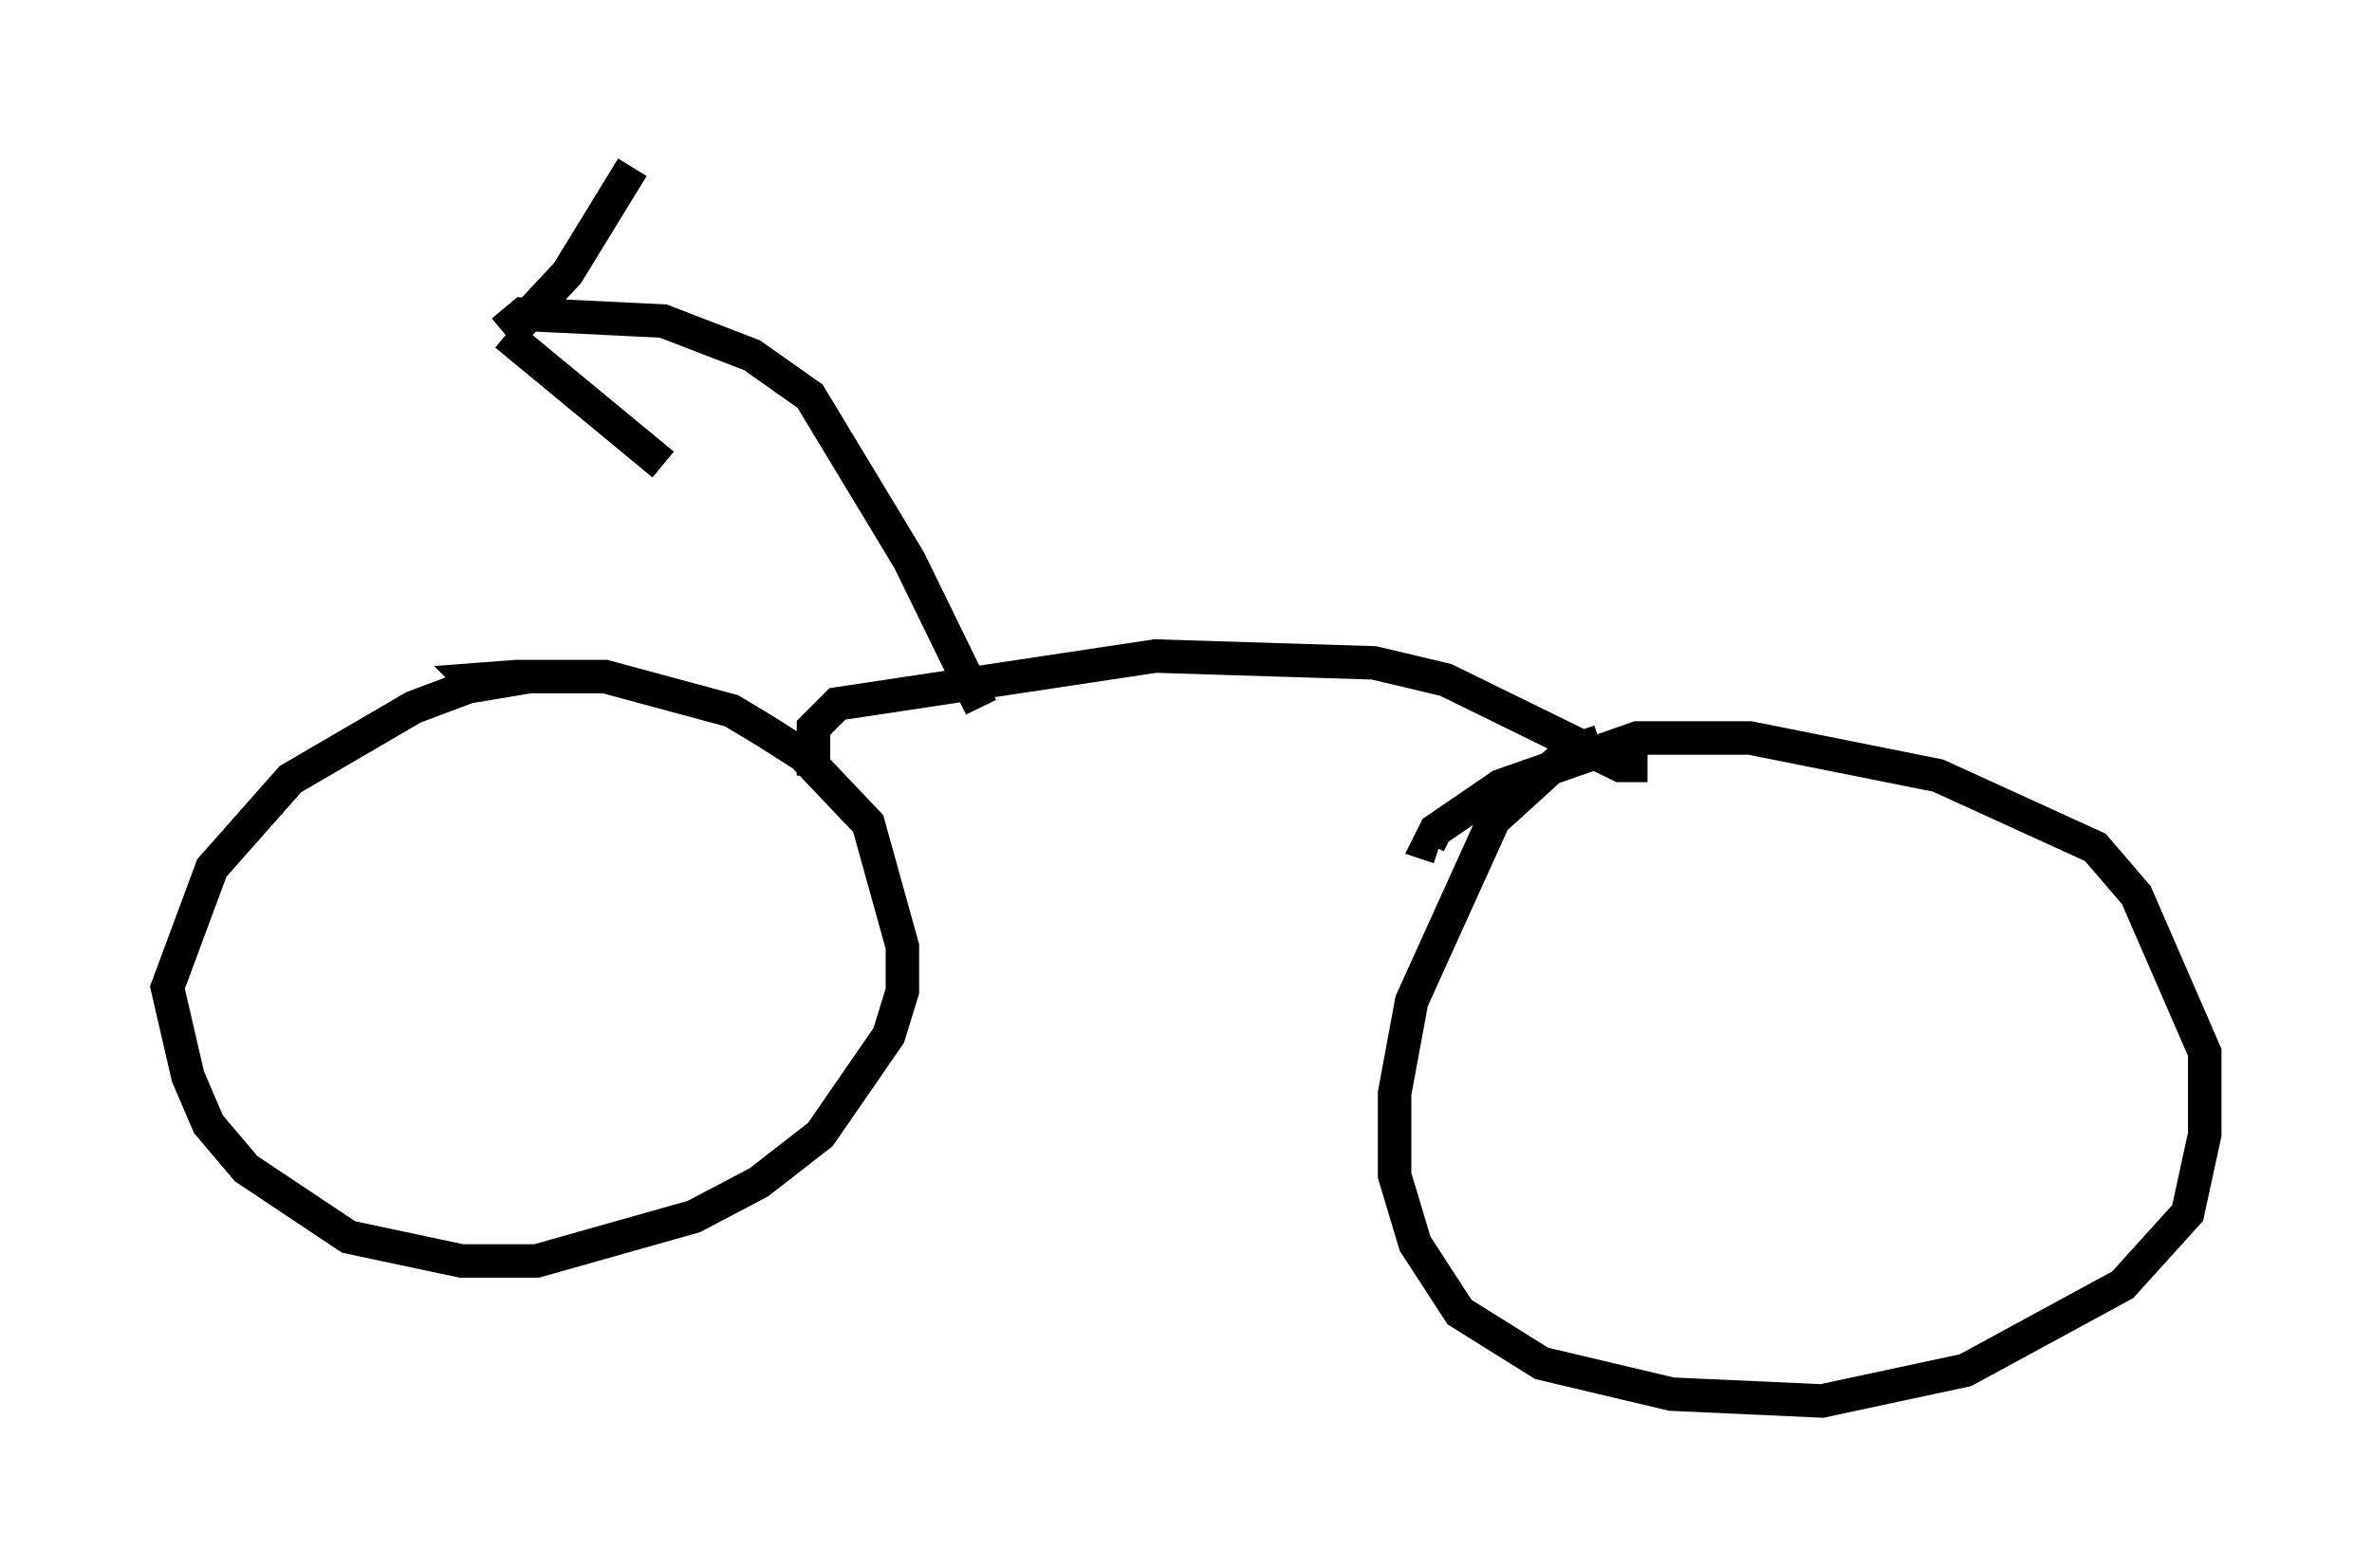 <?xml version="1.0" encoding="utf-8" ?>
<svg baseProfile="full" height="46.852" version="1.1" width="70.842" xmlns="http://www.w3.org/2000/svg" xmlns:ev="http://www.w3.org/2001/xml-events" xmlns:xlink="http://www.w3.org/1999/xlink"><defs /><rect fill="white" height="46.852" width="70.842" x="0" y="0" /><path d="M17.761, 20.313 m-1.94, -0.102 l-1.838, 0.306 -1.633, 0.613 l-3.675, 2.144 -2.348, 2.654 l-1.327, 3.573 0.613, 2.654 l0.613, 1.429 1.123, 1.327 l3.063, 2.042 3.369, 0.715 l2.246, 0.0 4.696, -1.327 l1.94, -1.021 1.838, -1.429 l2.042, -2.96 0.408, -1.327 l0.0, -1.327 -1.021, -3.675 l-1.94, -2.042 -1.123, -0.715 l-1.021, -0.613 -3.777, -1.021 l-2.654, 0.0 -1.327, 0.102 l0.204, 0.204 m10.004, 2.654 l0.0, -1.429 0.715, -0.715 l9.494, -1.429 6.533, 0.204 l2.144, 0.51 5.206, 2.552 l0.817, 0.0 m-1.429, -0.715 l-0.919, 0.306 -2.246, 2.042 l-2.45, 5.41 -0.51, 2.756 l0.0, 2.45 0.613, 2.042 l1.327, 2.042 2.45, 1.531 l3.879, 0.919 4.492, 0.204 l4.288, -0.919 4.696, -2.552 l1.94, -2.144 0.51, -2.348 l0.0, -2.45 -2.042, -4.696 l-1.225, -1.429 -4.696, -2.144 l-5.615, -1.123 -3.369, 0.0 l-4.083, 1.429 -1.94, 1.327 l-0.204, 0.408 0.306, 0.102 m-13.679, -4.185 l-2.144, -4.39 -2.96, -4.9 l-1.735, -1.225 -2.654, -1.021 l-4.185, -0.204 -0.613, 0.51 m0.102, 0.102 l4.696, 3.879 m-4.288, -4.185 l1.429, -1.531 1.94, -3.165 " fill="none" stroke="black" stroke-width="1" /></svg>